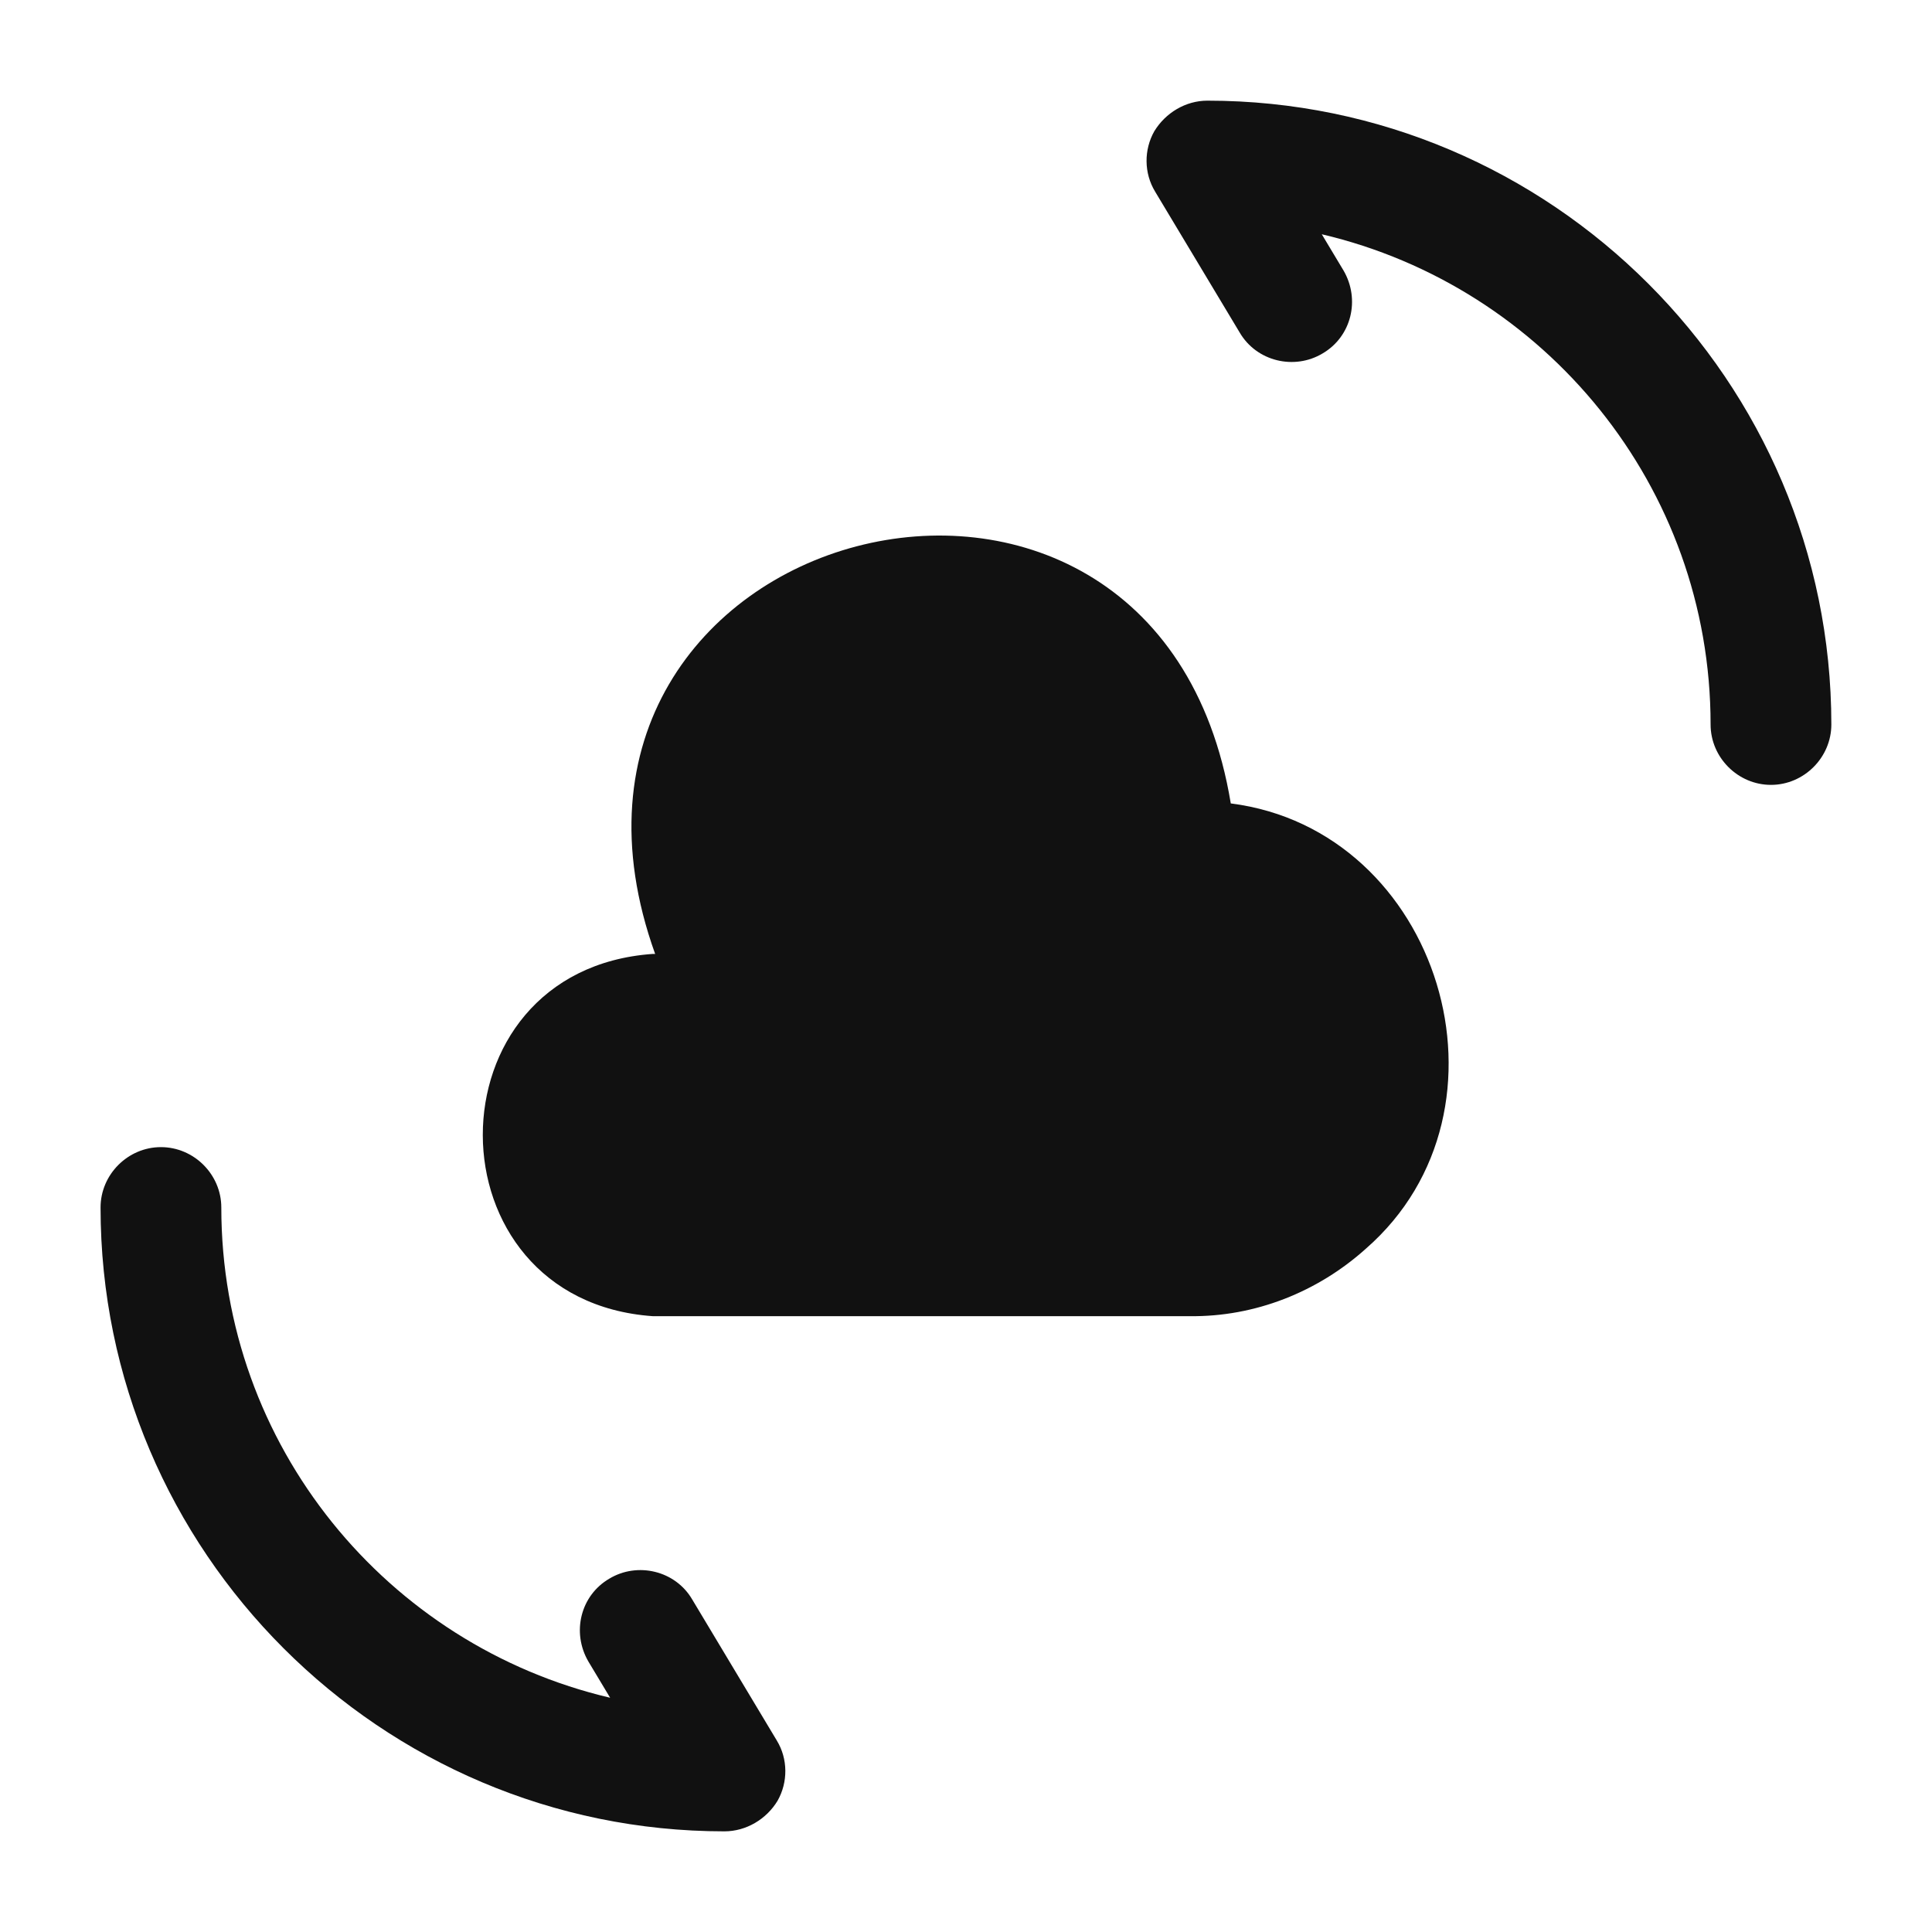 <svg width="20" height="20" viewBox="0 0 20 20" fill="none" xmlns="http://www.w3.org/2000/svg">
<path d="M6.757 9.875C4.407 10.042 4.416 13.459 6.757 13.625H12.316C12.991 13.633 13.641 13.375 14.141 12.925C15.791 11.483 14.907 8.592 12.741 8.317C11.966 3.617 5.174 5.4 6.782 9.875" fill="#111111"/>
<path d="M7.499 18.958C3.941 18.958 1.041 16.058 1.041 12.5C1.041 12.158 1.324 11.875 1.666 11.875C2.008 11.875 2.291 12.158 2.291 12.5C2.291 14.967 4.008 17.033 6.316 17.575L6.091 17.2C5.916 16.9 6.008 16.517 6.308 16.342C6.599 16.167 6.991 16.258 7.166 16.558L8.041 18.017C8.158 18.208 8.158 18.45 8.049 18.642C7.933 18.833 7.724 18.958 7.499 18.958Z" fill="#111111"/>
<path d="M18.333 8.125C17.991 8.125 17.708 7.842 17.708 7.5C17.708 5.034 15.991 2.967 13.683 2.425L13.908 2.8C14.083 3.1 13.991 3.484 13.691 3.659C13.399 3.834 13.008 3.742 12.833 3.442L11.958 1.984C11.841 1.792 11.841 1.55 11.949 1.359C12.066 1.167 12.274 1.042 12.499 1.042C16.058 1.042 18.958 3.942 18.958 7.5C18.958 7.842 18.674 8.125 18.333 8.125Z" fill="#111111"/>
</svg>
